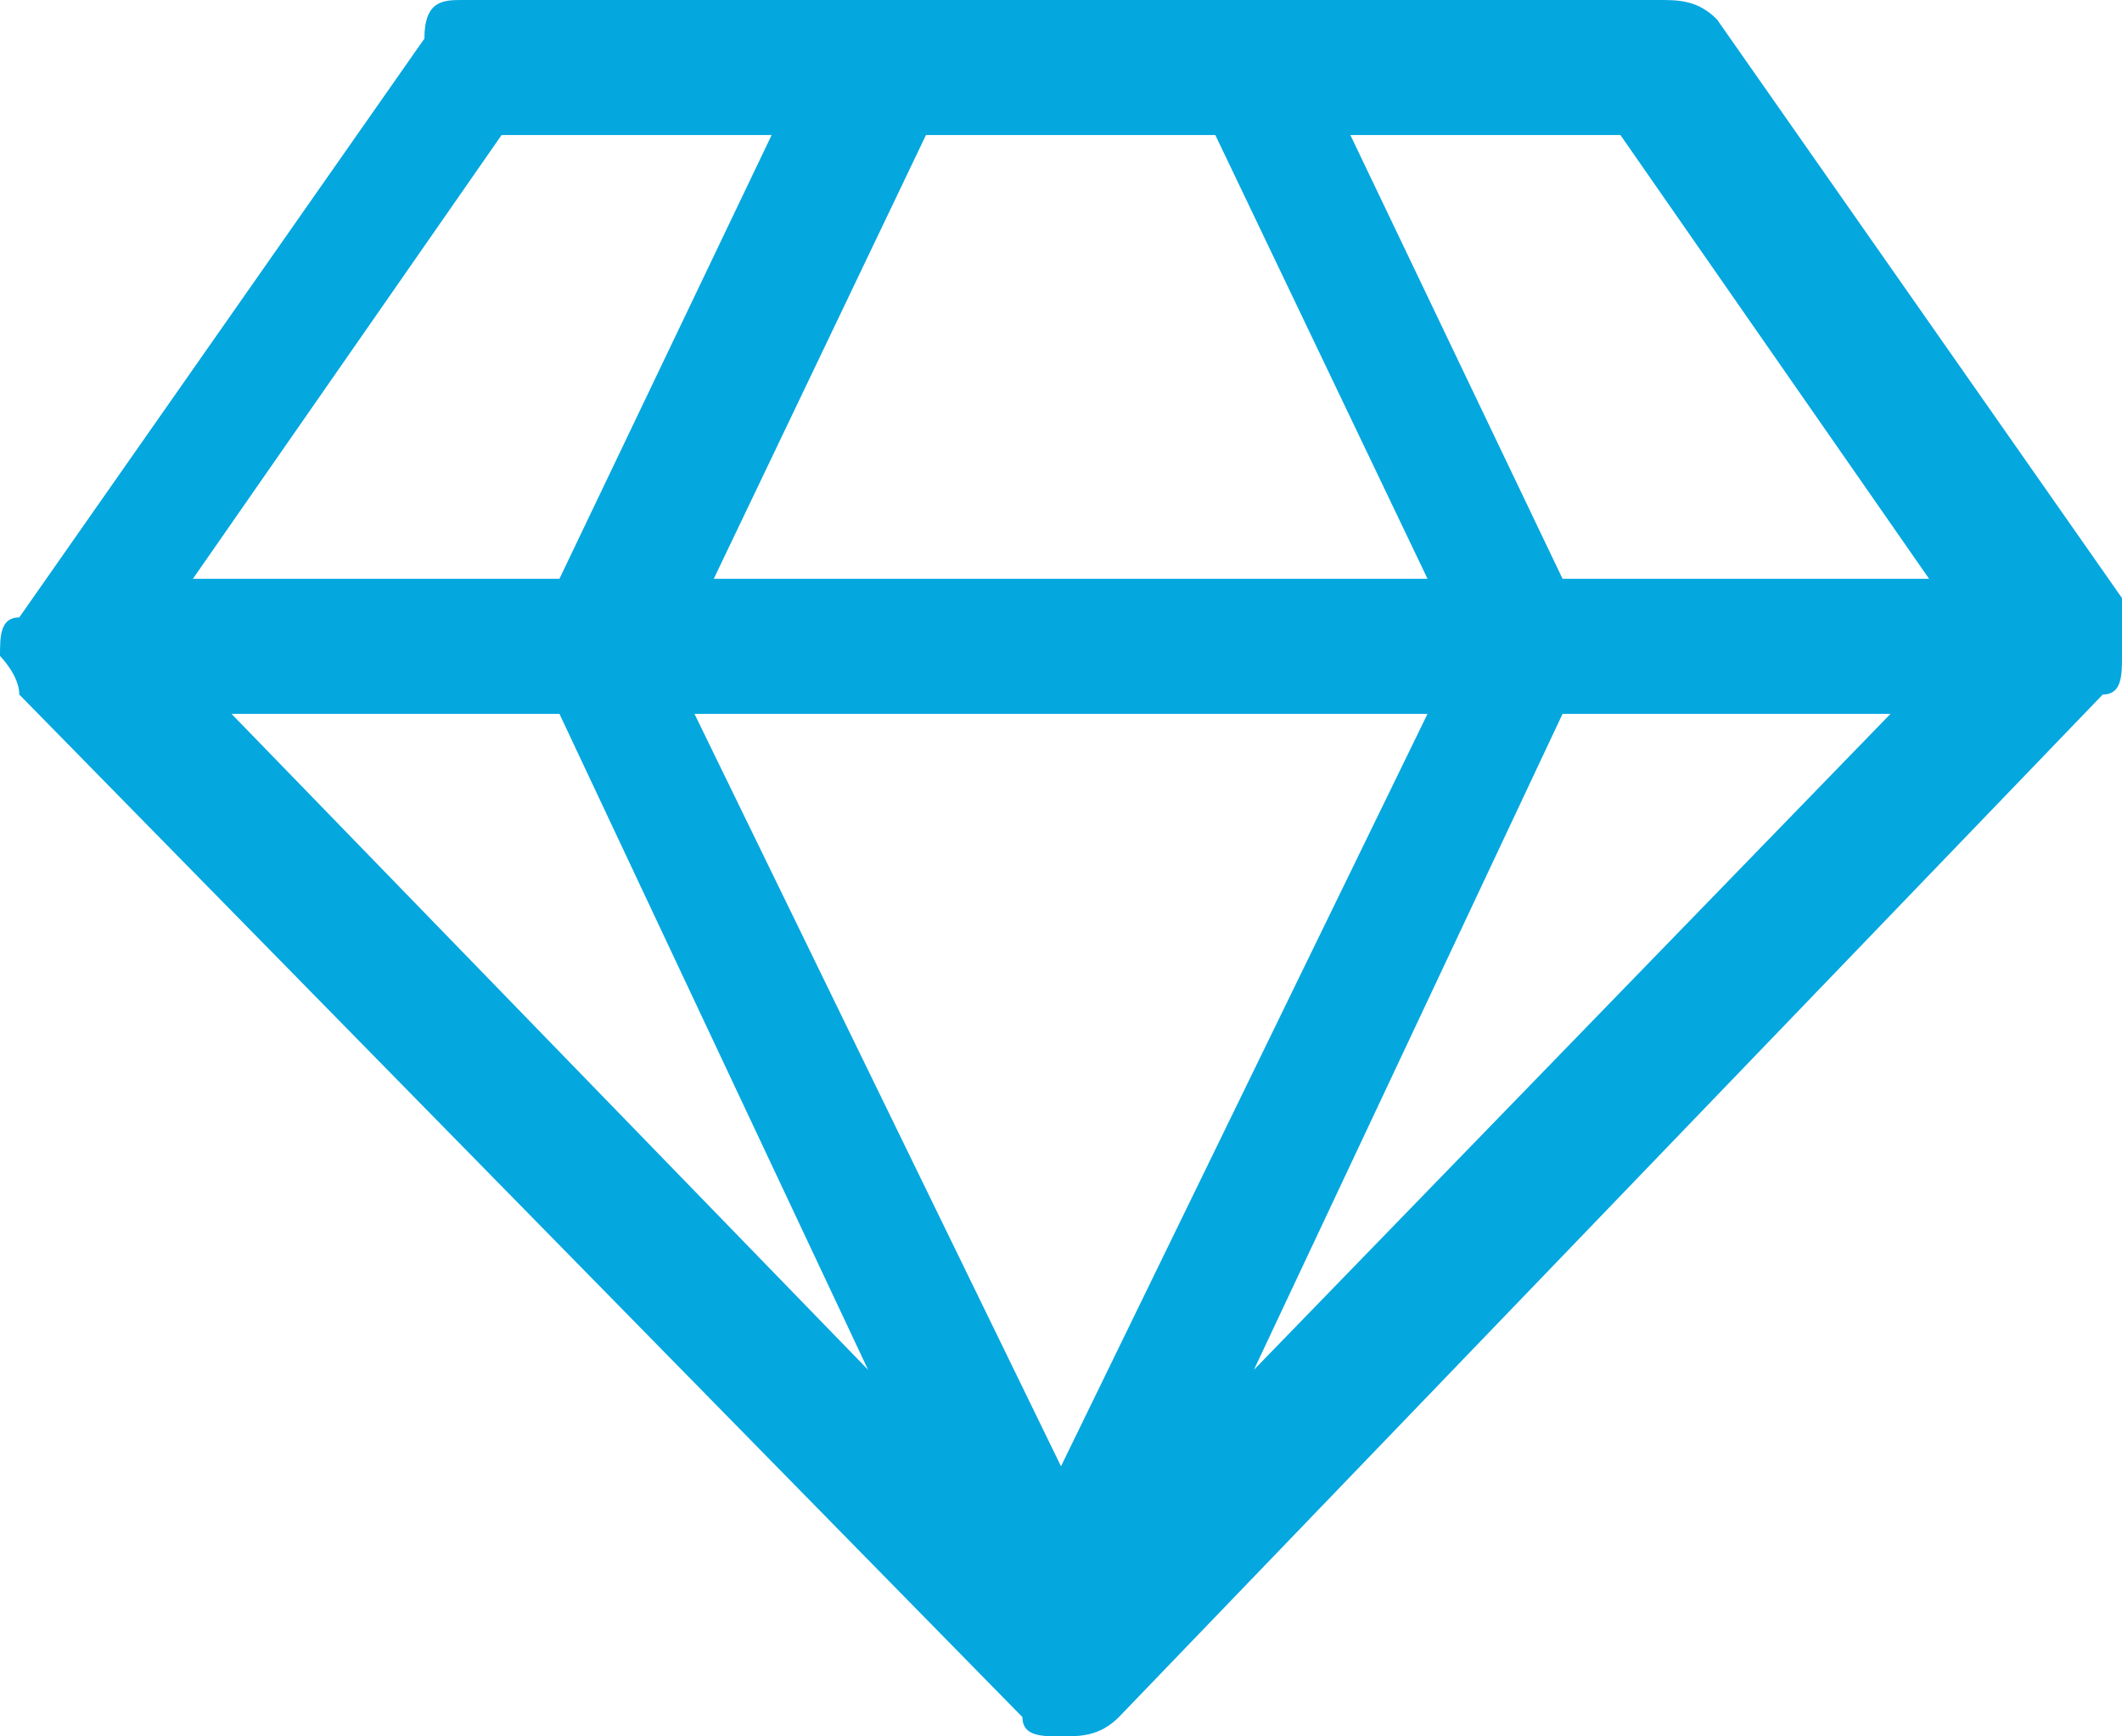 <?xml version="1.0" encoding="utf-8"?>
<!-- Generator: Adobe Illustrator 22.0.1, SVG Export Plug-In . SVG Version: 6.00 Build 0)  -->
<svg version="1.1" id="Layer_1" xmlns="http://www.w3.org/2000/svg" xmlns:xlink="http://www.w3.org/1999/xlink" x="0px" y="0px"
	 viewBox="0 0 11 9" style="enable-background:new 0 0 11 9;" xml:space="preserve">
<style type="text/css">
	.st0{fill:#05A7DF;}
</style>
<path class="st0" d="M1.2,3.7l3.3,3.4L2.9,3.7H1.2z M5.5,7.6l1.9-3.9H3.6L5.5,7.6z M2.9,3L4,0.7H2.6L1,3H2.9z M6.5,7.1l3.3-3.4H8.1
	L6.5,7.1z M3.7,3h3.7L6.3,0.7H4.8L3.7,3z M8.1,3H10L8.4,0.7H7L8.1,3z M8.9,0.1l2.1,3c0,0.1,0,0.2,0,0.3s0,0.2-0.1,0.2L5.8,8.9
	C5.7,9,5.6,9,5.5,9S5.3,9,5.3,8.9L0.1,3.6C0.1,3.5,0,3.4,0,3.4c0-0.1,0-0.2,0.1-0.2l2.1-3C2.2,0,2.3,0,2.4,0h6.2
	C8.7,0,8.8,0,8.9,0.1z"/>
</svg>
